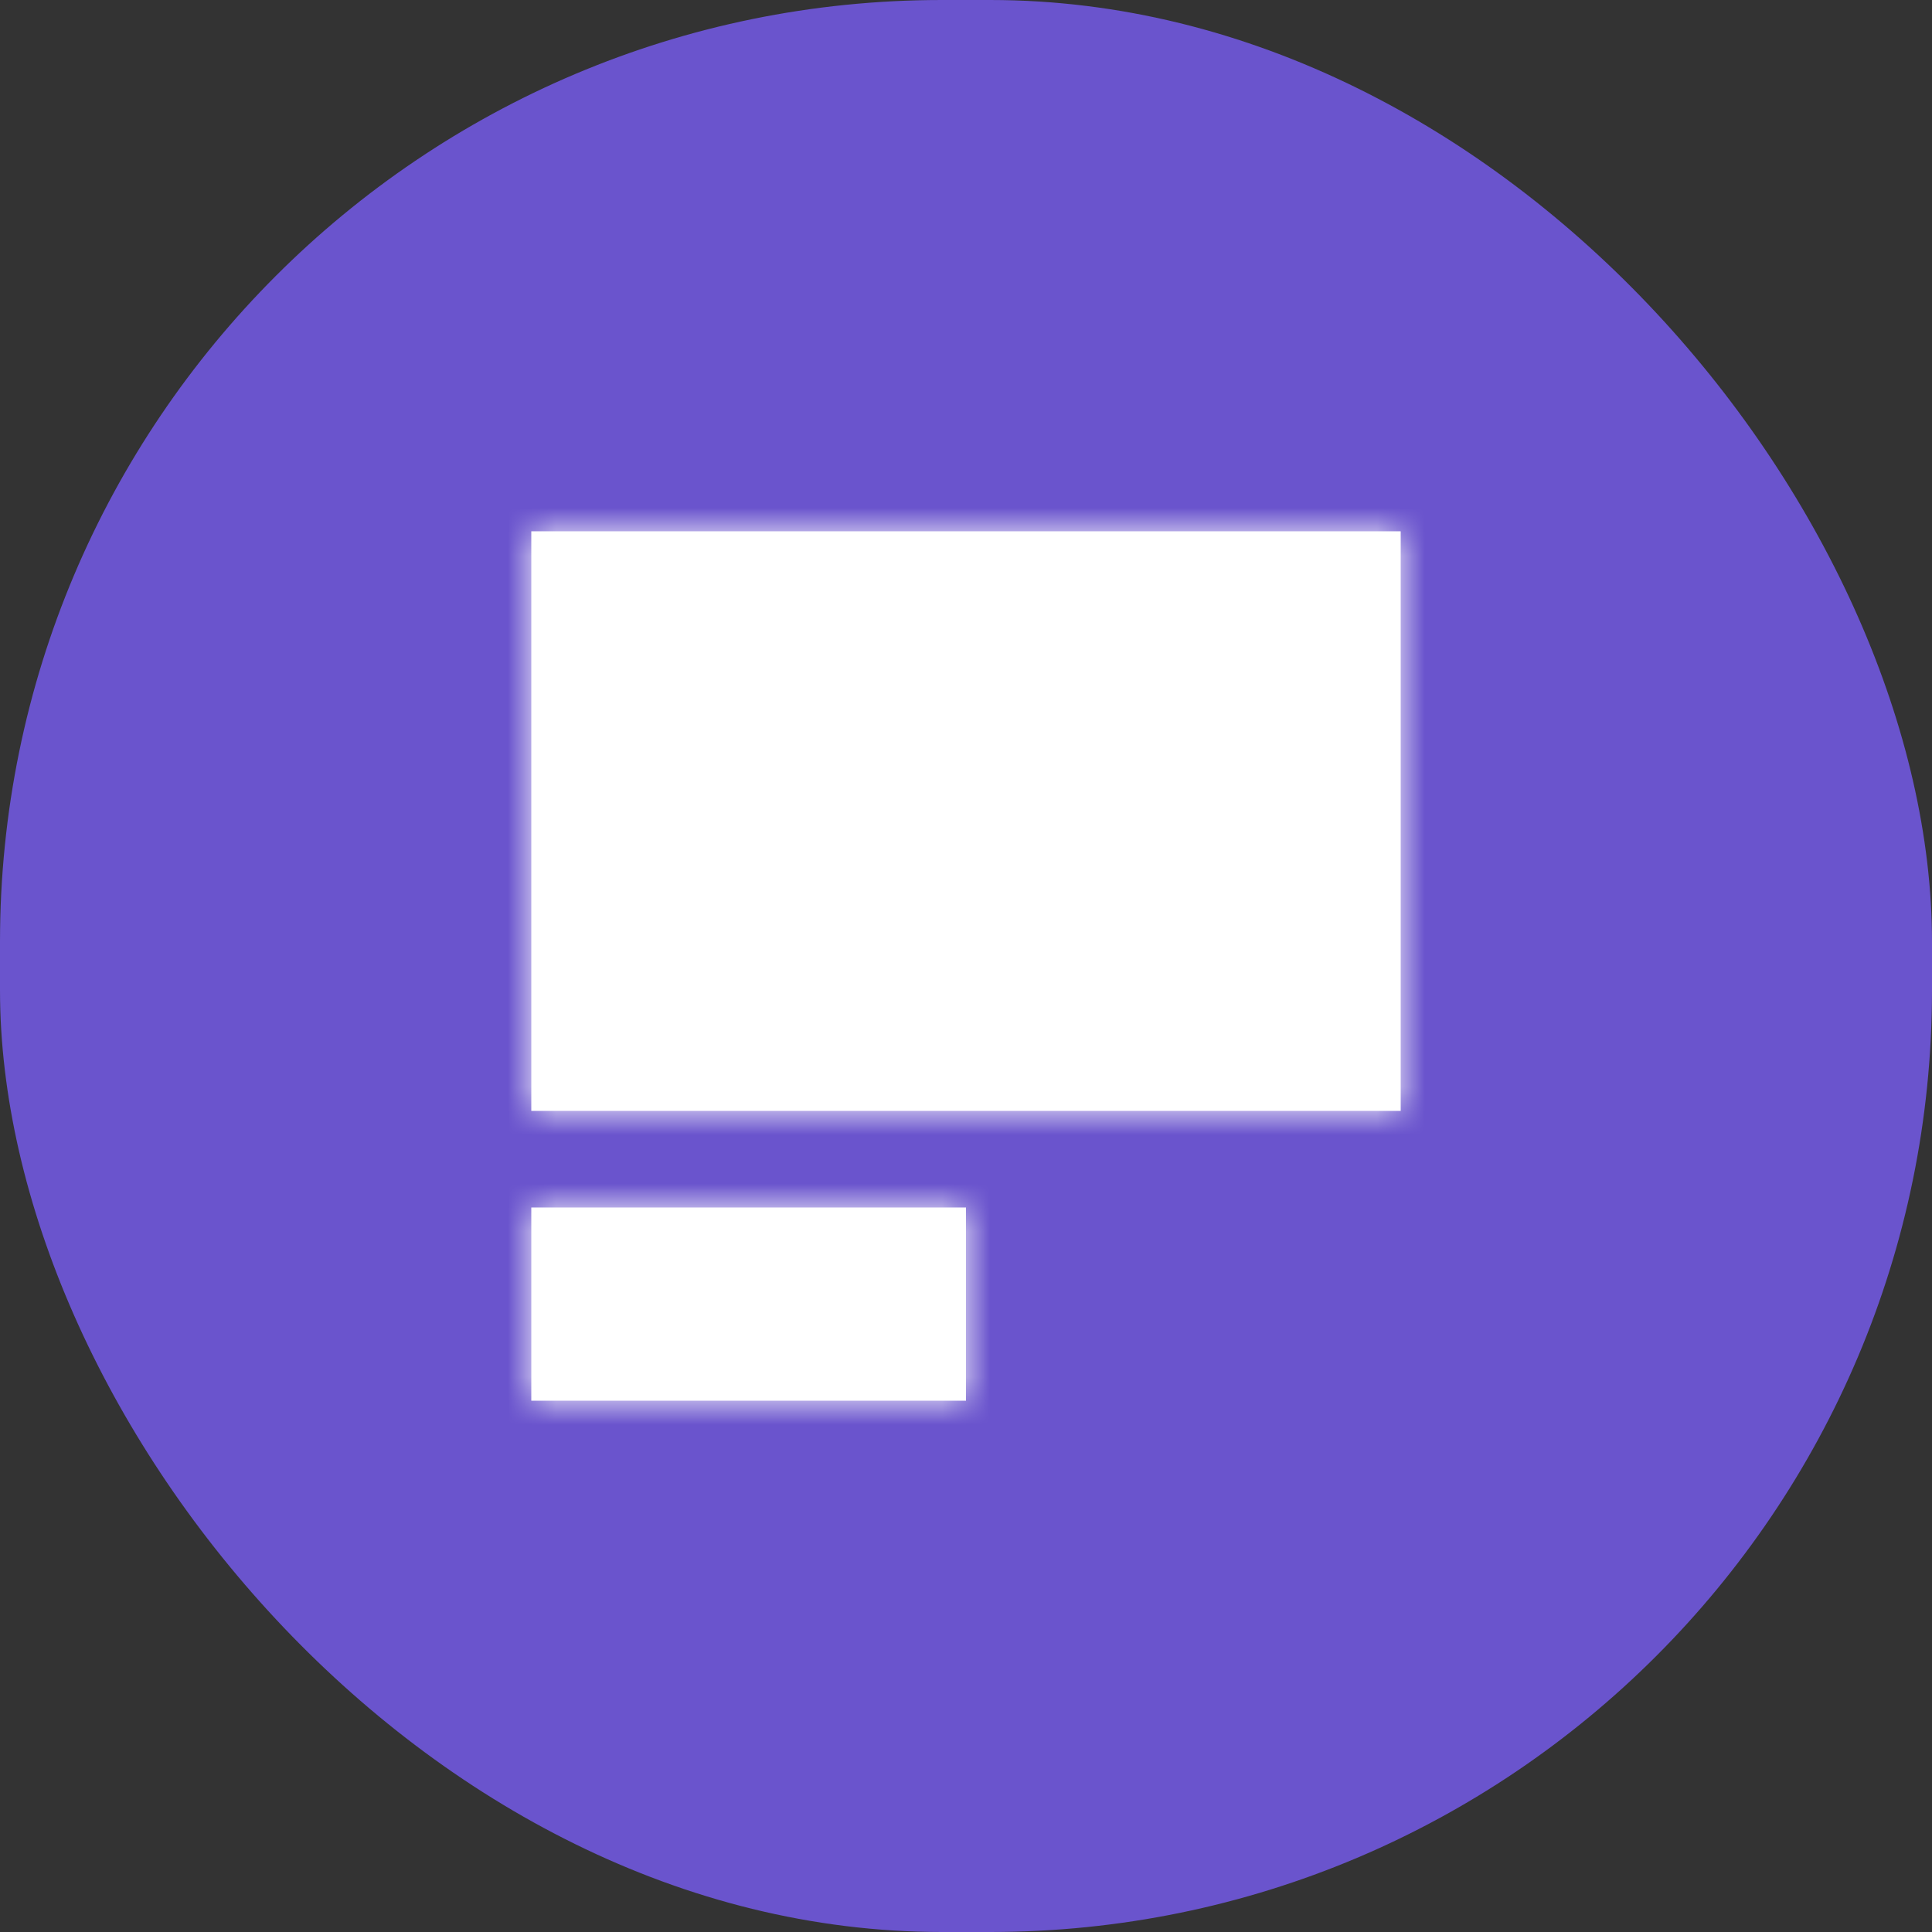 <?xml version="1.0" encoding="UTF-8"?>
<svg width="40px" height="40px" viewBox="0 0 40 40" version="1.1" xmlns="http://www.w3.org/2000/svg" xmlns:xlink="http://www.w3.org/1999/xlink">
    <rect x="0" y="0" width="40" height="40" fill="#333333" stroke="none"/>
    <!-- Generator: Sketch 57.1 (83088) - https://sketch.com -->
    <title>icon / 40 / info / container with icon</title>
    <desc>Created with Sketch.</desc>
    <defs>
        <rect id="path-1" x="0" y="0" width="40" height="40" rx="19.5"></rect>
        <path d="M12,17 L12,21 L3,21 L3,17 L12,17 Z M21,3 L21,15 L3,15 L3,3 L21,3 Z" id="path-3"></path>
    </defs>
    <g id="👮🏻‍♂️-Employee-Onboarding" stroke="none" stroke-width="1" fill="none" fill-rule="evenodd">
        <g id="BGV-Client-Zomato-Add-Documents" transform="translate(-160, -3674)">
            <g id="passport" transform="translate(160, 3674)">
                <g id="section-title">
                    <g id="icon-/-40-/-info-/-container-with-icon">
                        <g id="icon-/-40-/-info-/-container">
                            <mask id="mask-2" fill="white">
                                <use xlink:href="#path-1"></use>
                            </mask>
                            <use fill="#6A54CD" fill-rule="evenodd" xlink:href="#path-1"></use>
                        </g>
                        <g id="icon-/-24-/-info-/-form" transform="translate(8, 8)">
                            <mask id="mask-4" fill="white">
                                <use xlink:href="#path-3"></use>
                            </mask>
                            <use id="Combined-Shape" fill="#FFFFFF" fill-rule="evenodd" xlink:href="#path-3"></use>
                            <rect id="Rectangle" fill="#FFFFFF" fill-rule="evenodd" mask="url(#mask-4)" x="0" y="0" width="24" height="24"></rect>
                        </g>
                    </g>
                </g>
            </g>
        </g>
    </g>
</svg>